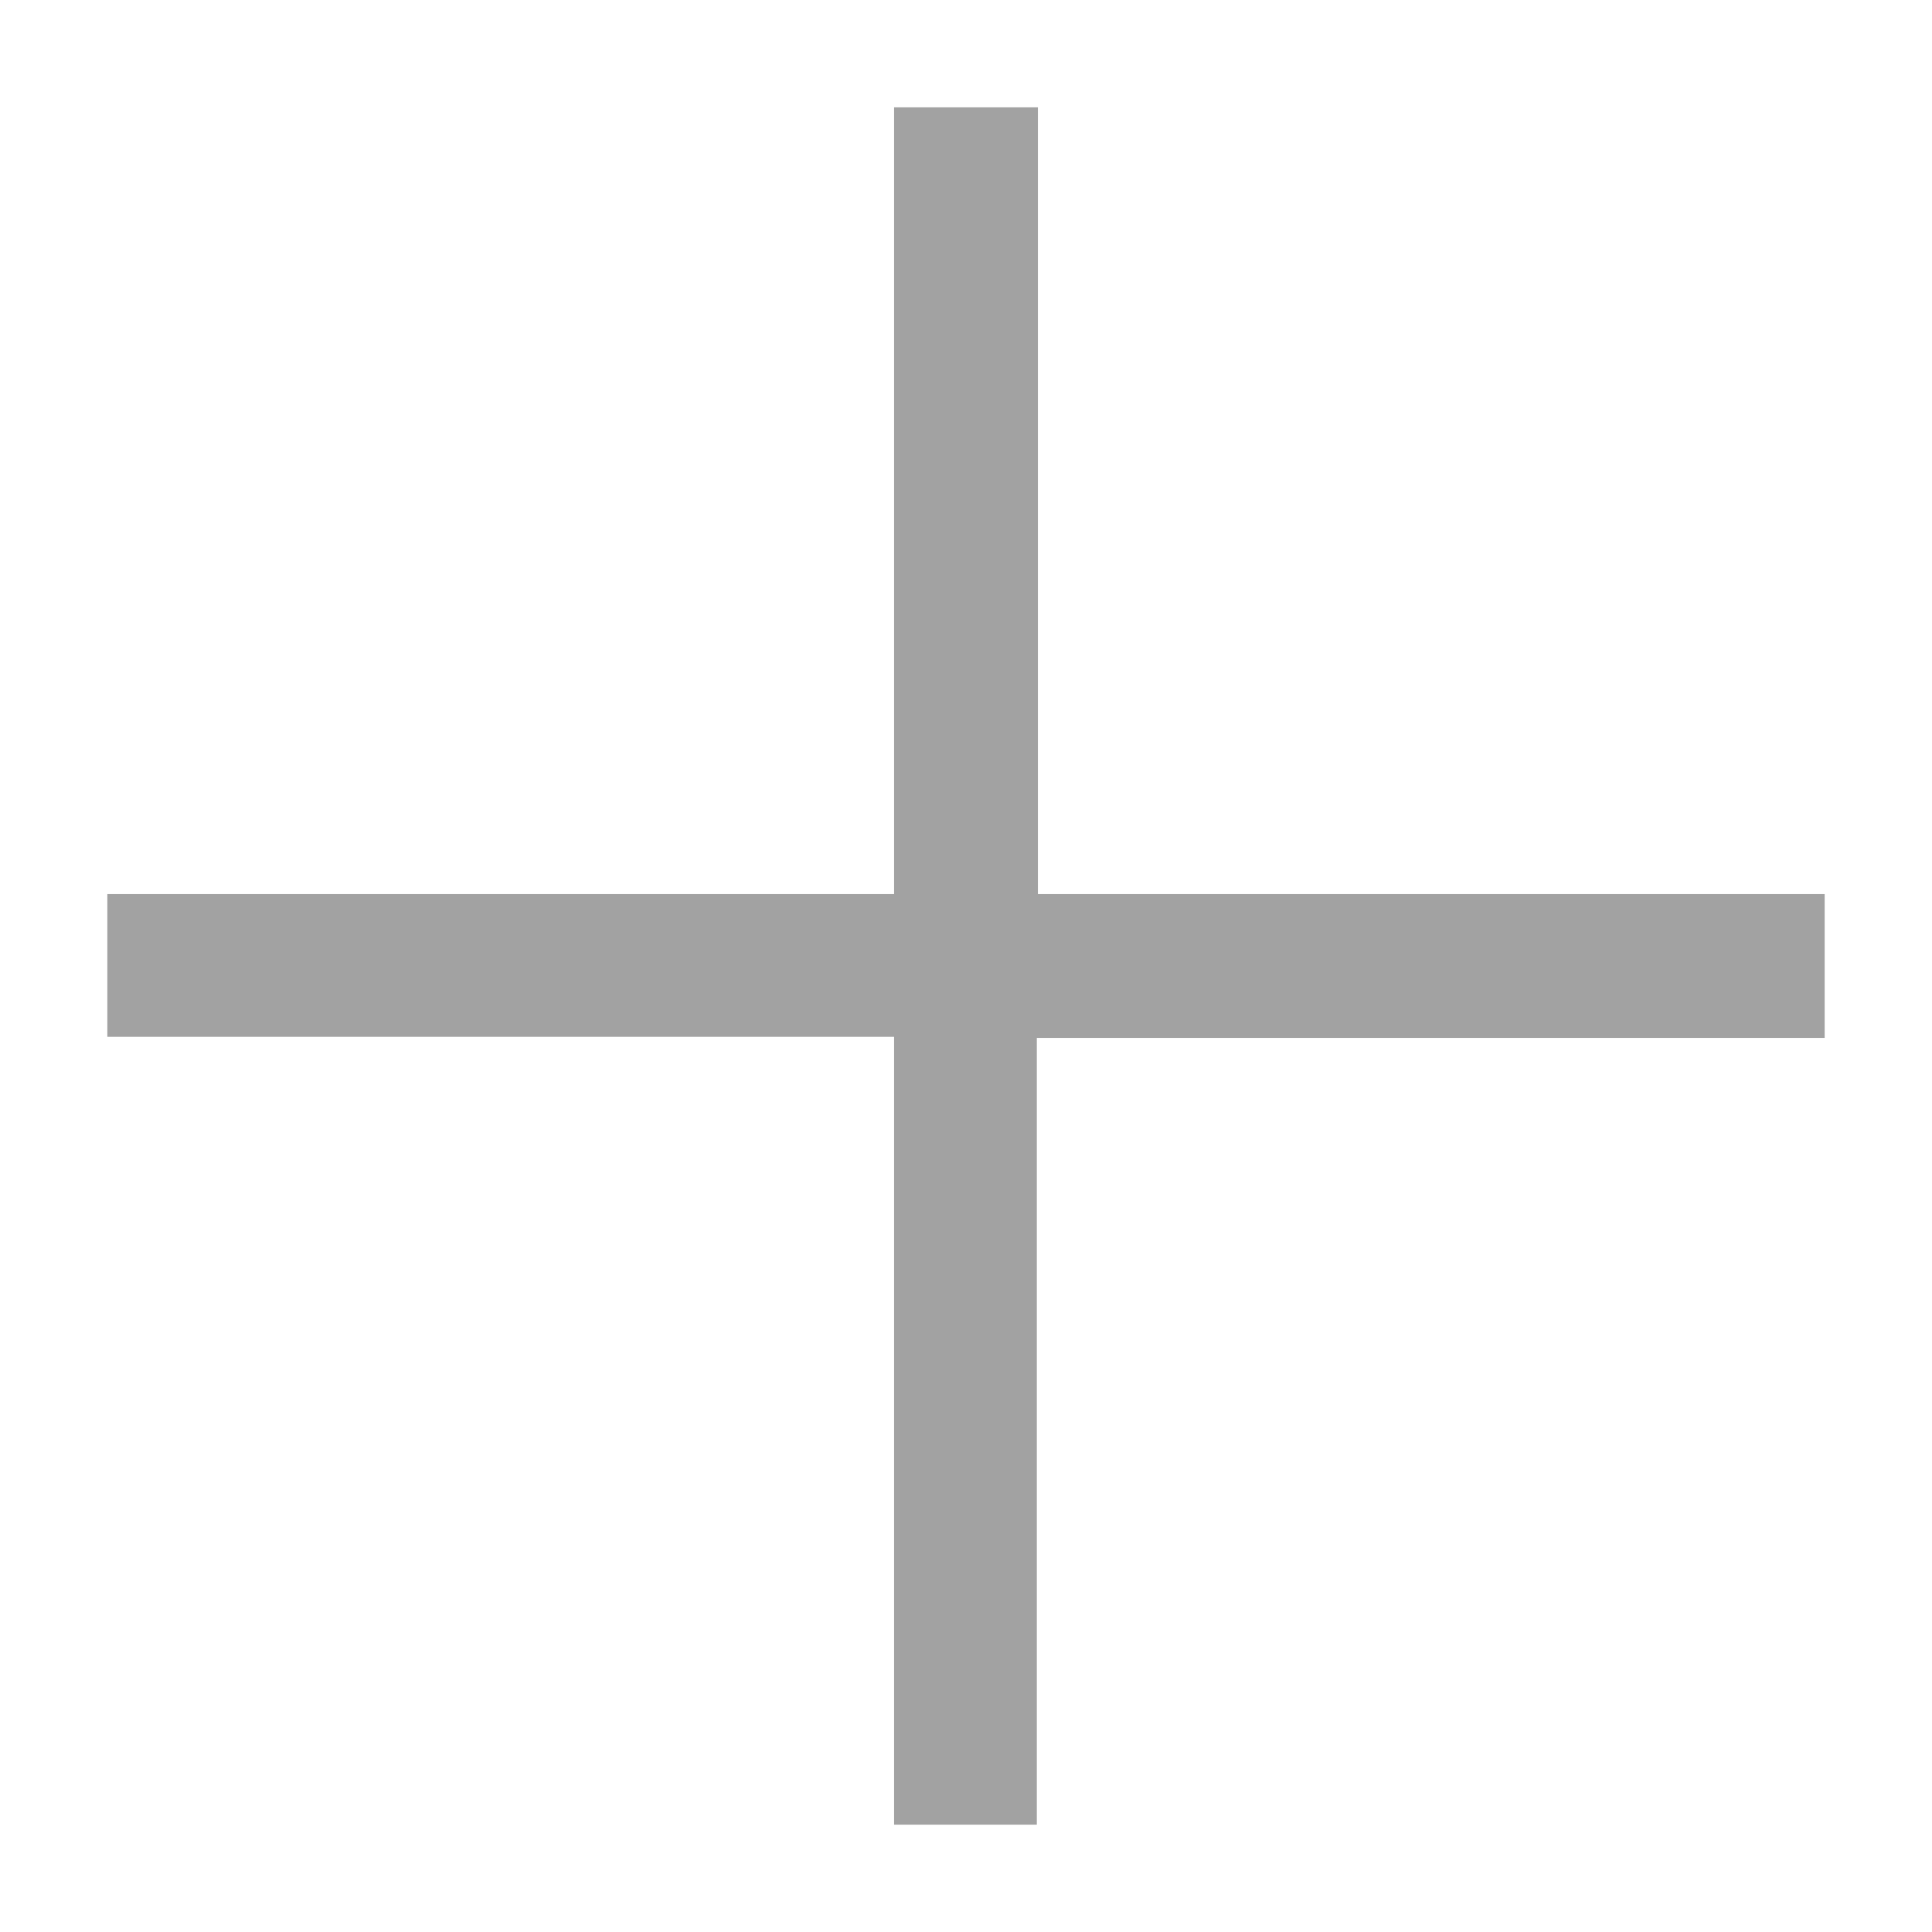 <?xml version="1.0" encoding="utf-8"?>
<!-- Generator: Adobe Illustrator 26.0.2, SVG Export Plug-In . SVG Version: 6.00 Build 0)  -->
<svg version="1.1" id="Ebene_1" xmlns="http://www.w3.org/2000/svg" xmlns:xlink="http://www.w3.org/1999/xlink" x="0px" y="0px"
	 viewBox="0 0 18 18" style="enable-background:new 0 0 18 18;" xml:space="preserve">
<style type="text/css">
	.st0{fill:#A2A2A2;}
</style>
<path class="st0" d="M17,8.33H9.67V1H8.33v7.33H1v1.33h7.33V17h1.33V9.67H17V8.33z"/>
</svg>
